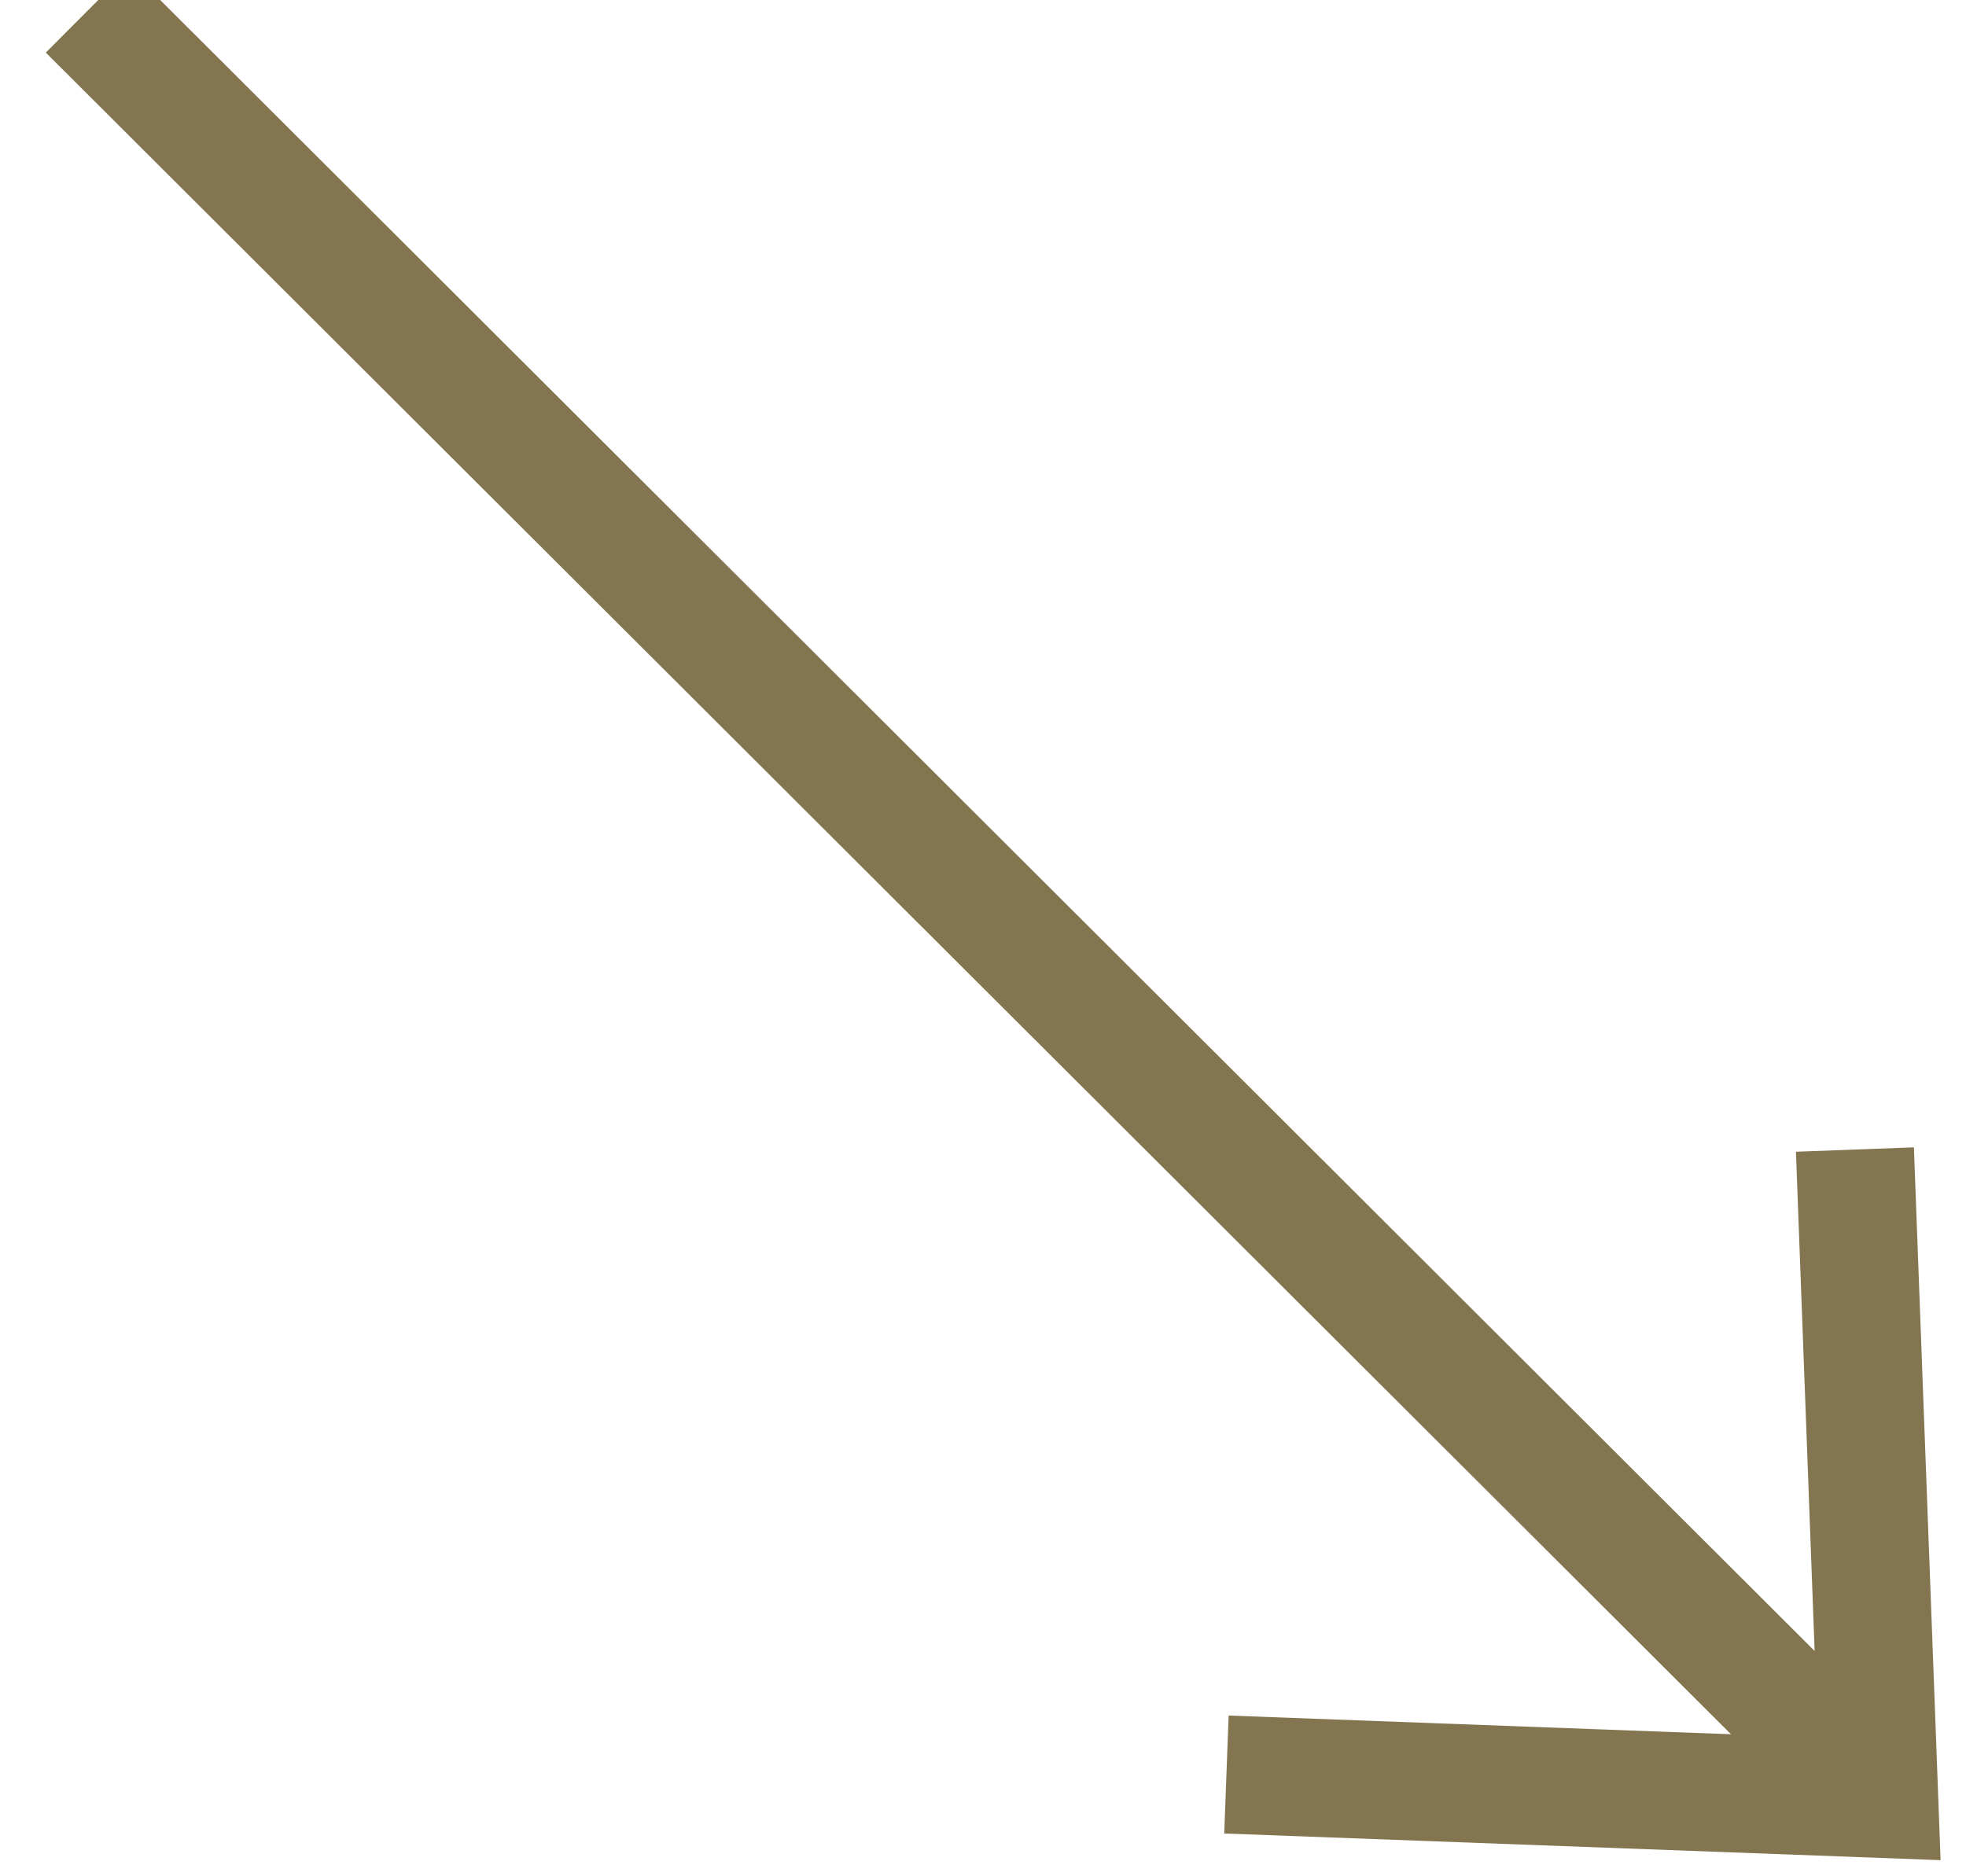 <svg width="22" height="21" viewBox="0 0 22 21" fill="none" xmlns="http://www.w3.org/2000/svg">
<path d="M21.029 20.133L0.979 0.121" stroke="#837550" stroke-width="1.321"/>
<path d="M20.757 12.866L21.029 20.133L13.724 19.861" stroke="#837550" stroke-width="1.321"/>
</svg>
